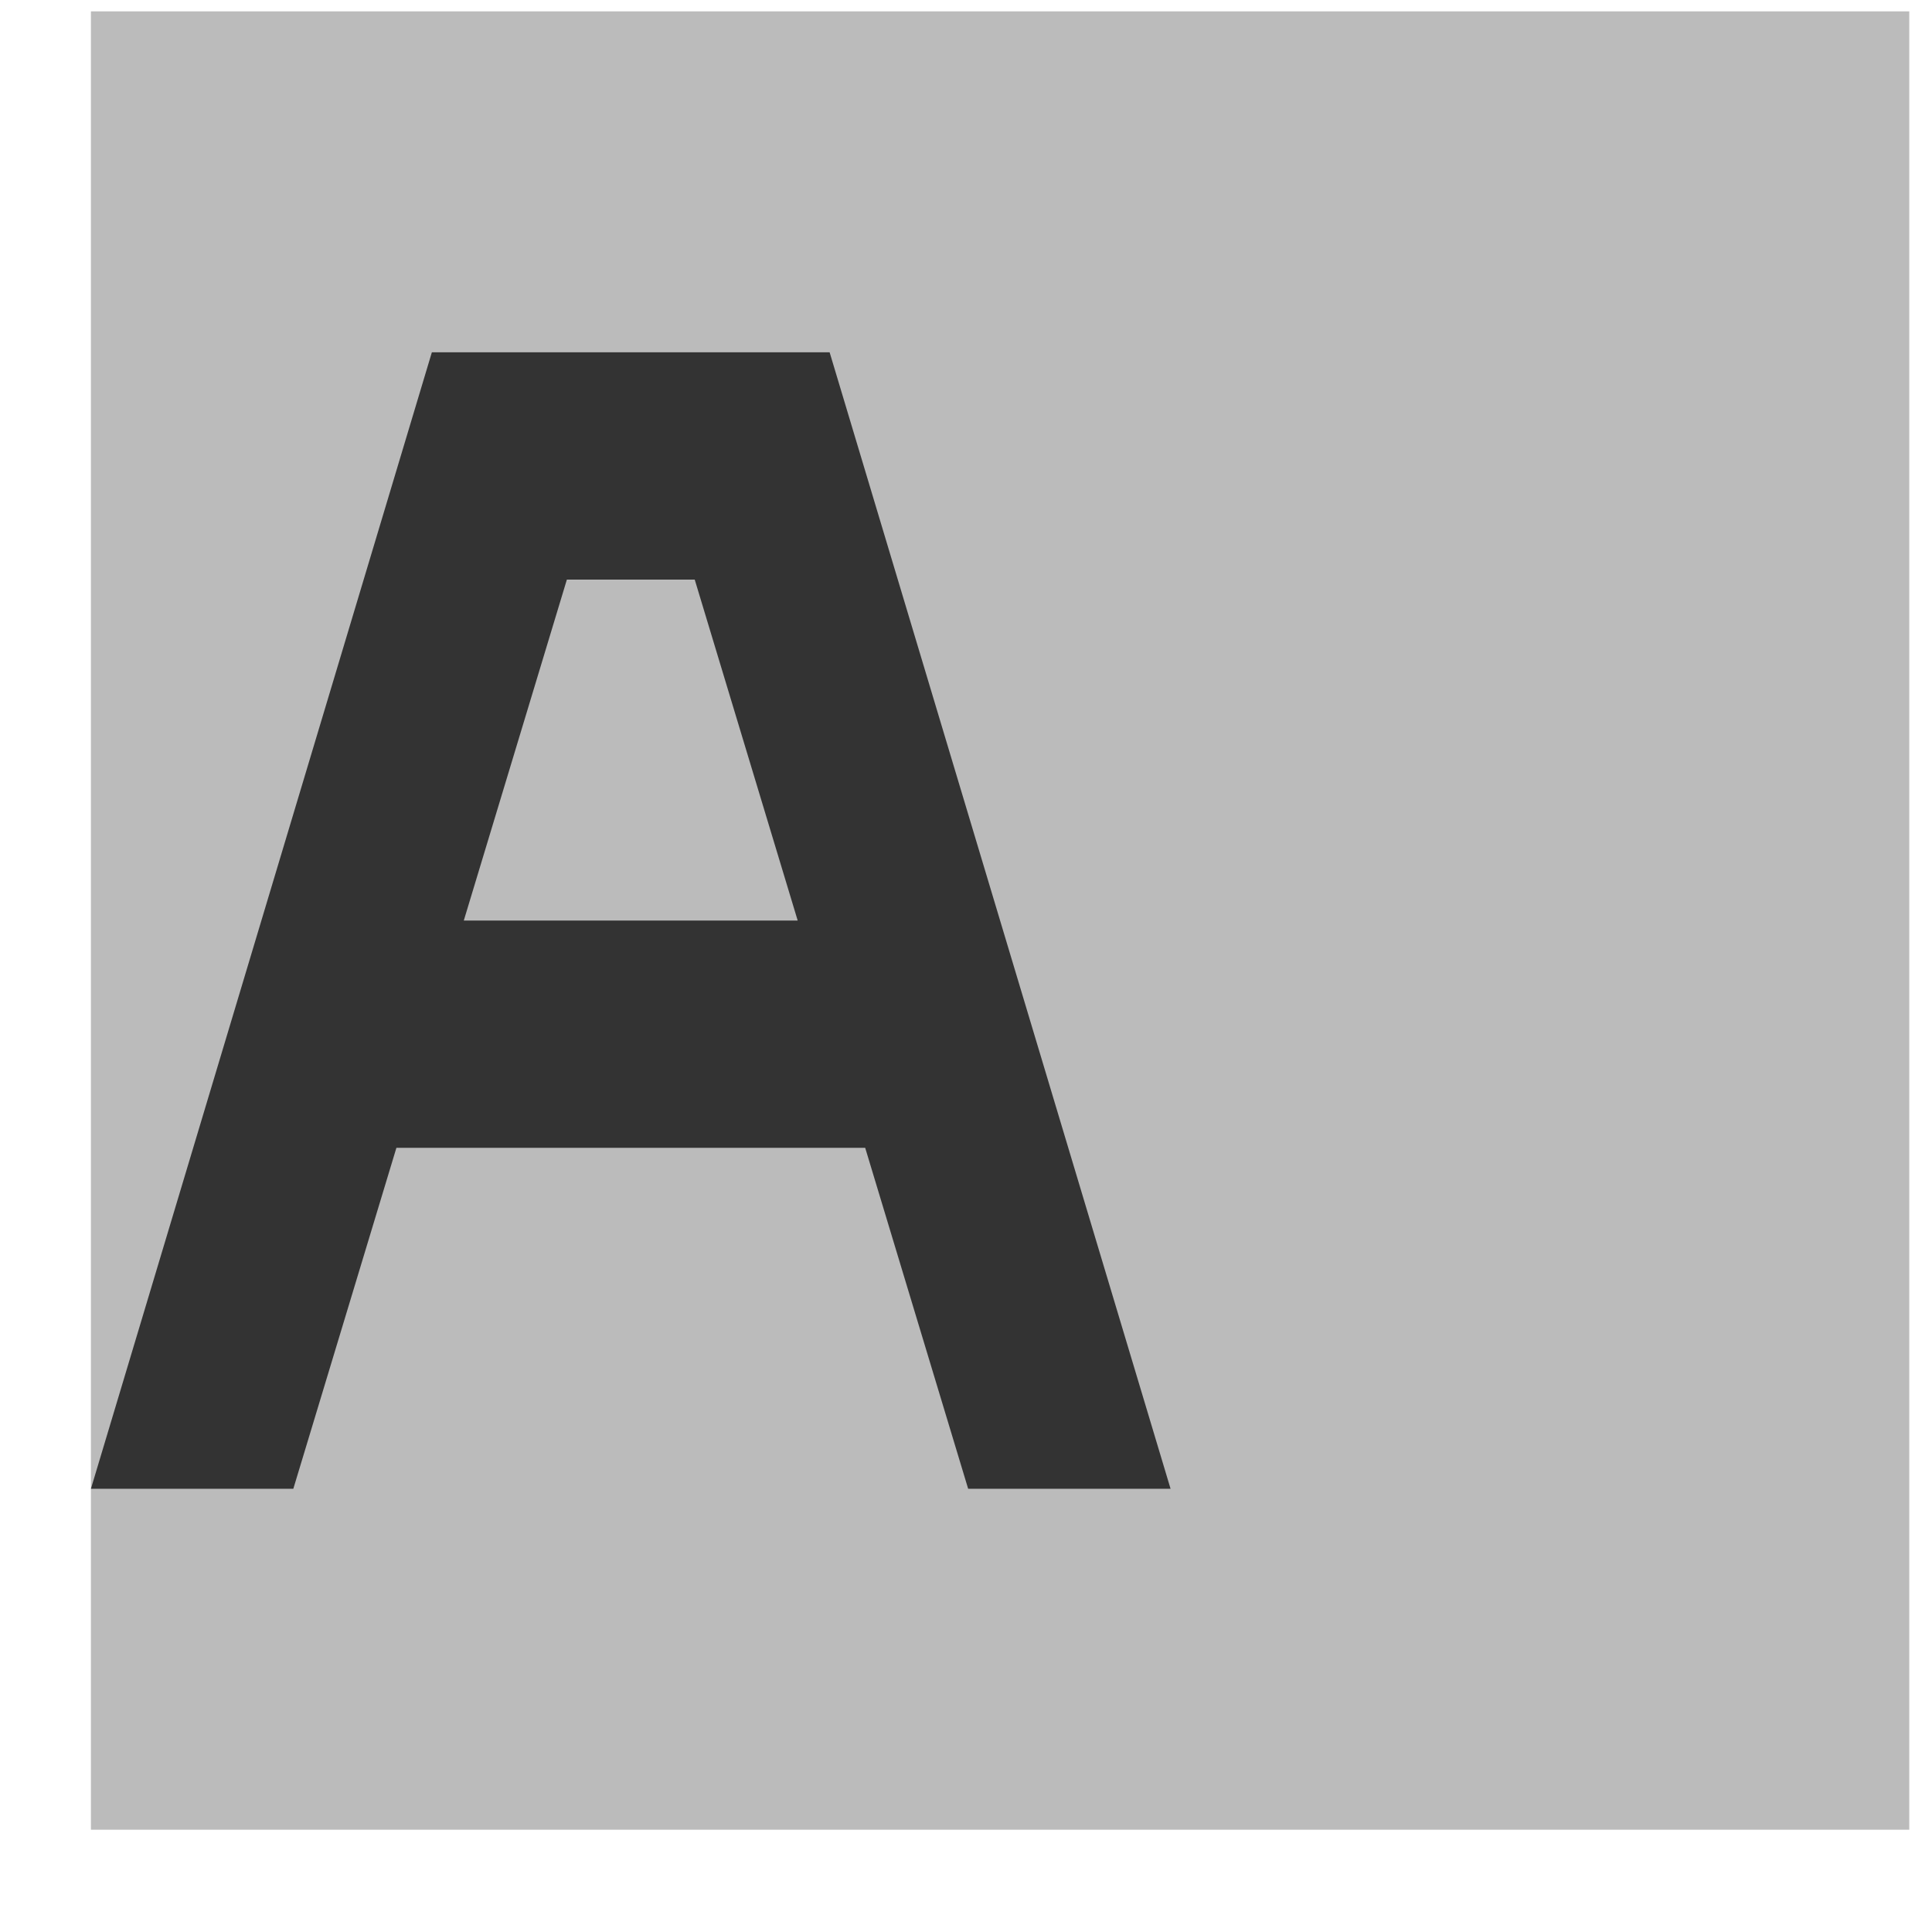 <svg width="17" height="17" viewBox="0 0 17 17" fill="none" xmlns="http://www.w3.org/2000/svg">
<rect width="16" height="16" transform="translate(0.8 0.1)" fill="#BBBBBB"/>
<g clip-path="url(#clip0_84_923)">
<path d="M2.581 13.1L3.488 10.1H7.613L8.519 13.1H10.3L7.3 3.1H3.8L0.8 13.1H2.581ZM4.988 5.1H6.113L7.019 8.1H4.081L4.988 5.1Z" fill="#333333"/>
</g>
<defs>
<clipPath id="clip0_84_923">
<rect width="16" height="16" fill="white" transform="matrix(1 0 0 -1 0.8 16.1)"/>
</clipPath>
</defs>
</svg>
